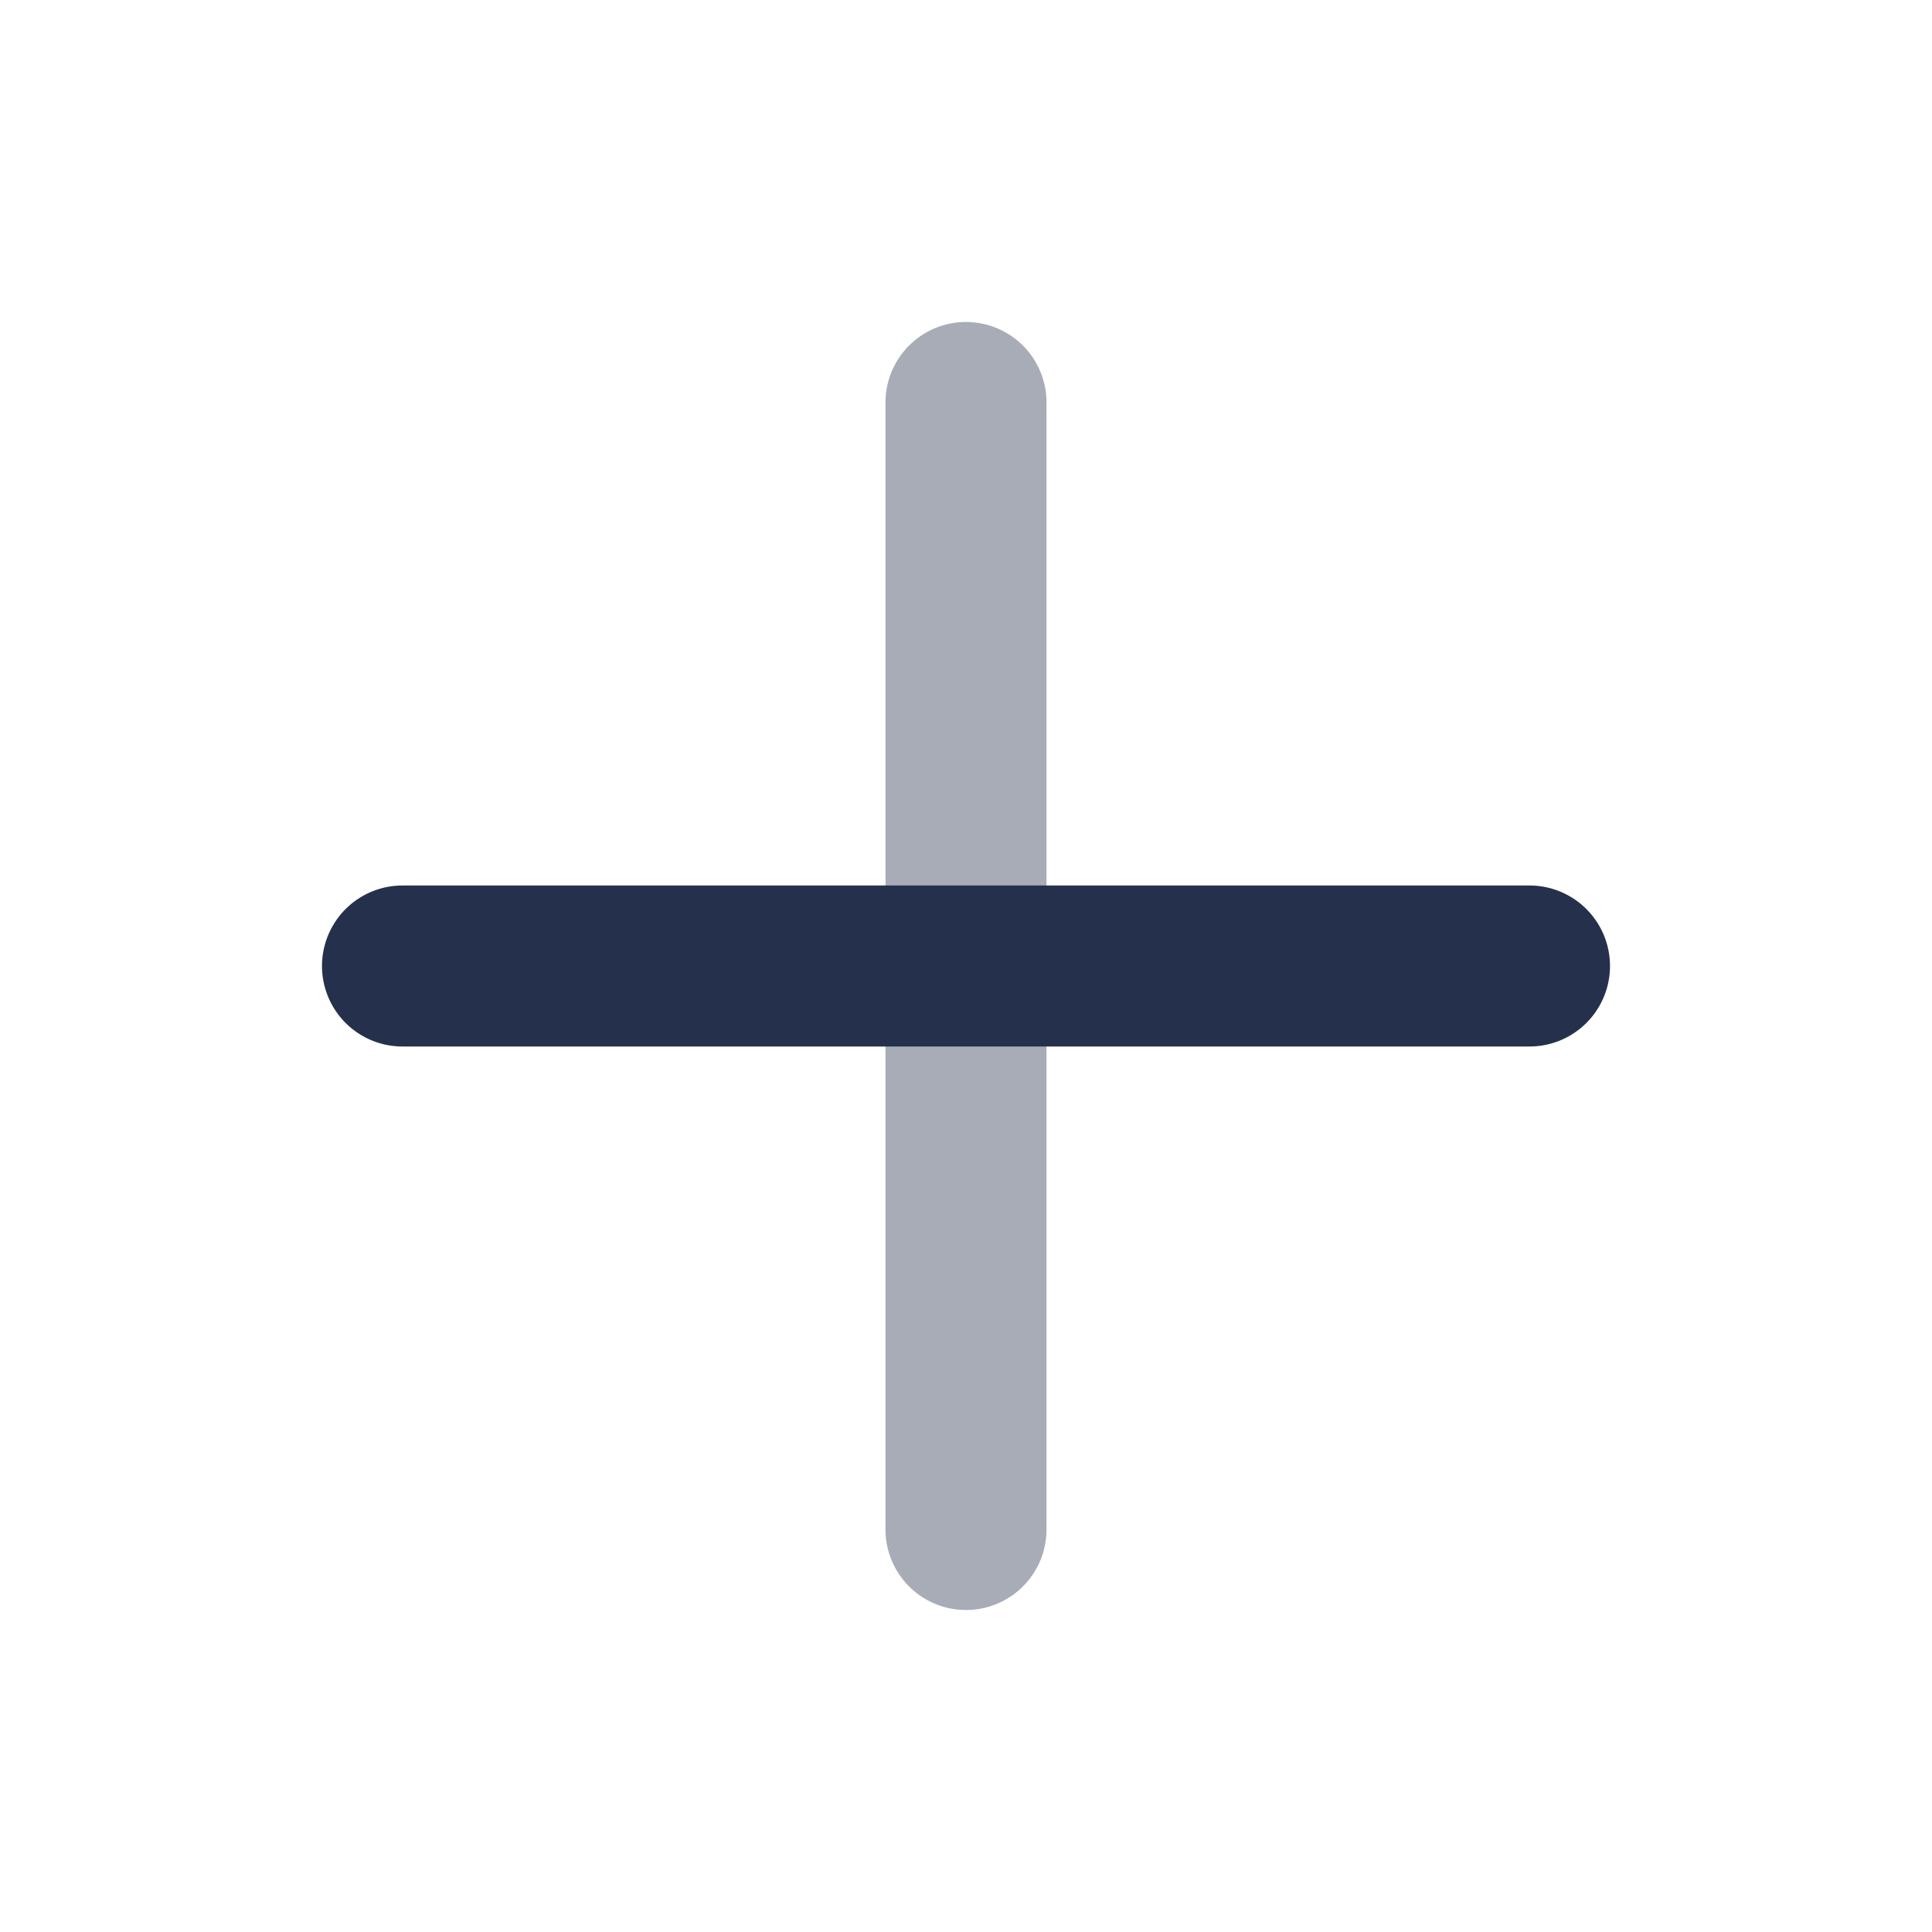<svg id="Layer" xmlns="http://www.w3.org/2000/svg" viewBox="0 0 24 24">
    <defs>
        <style>.cls-1,.cls-2{fill:#25314c;}.cls-1{opacity:0.4;}</style>
    </defs>
    <g id="plus">
        <path class="cls-1" d="M12,20a1,1,0,0,1-1-1V5a1,1,0,0,1,2,0V19A1,1,0,0,1,12,20Z"/>
        <path class="cls-2" d="M19,13H5a1,1,0,0,1,0-2H19a1,1,0,0,1,0,2Z"/>
    </g>
</svg>